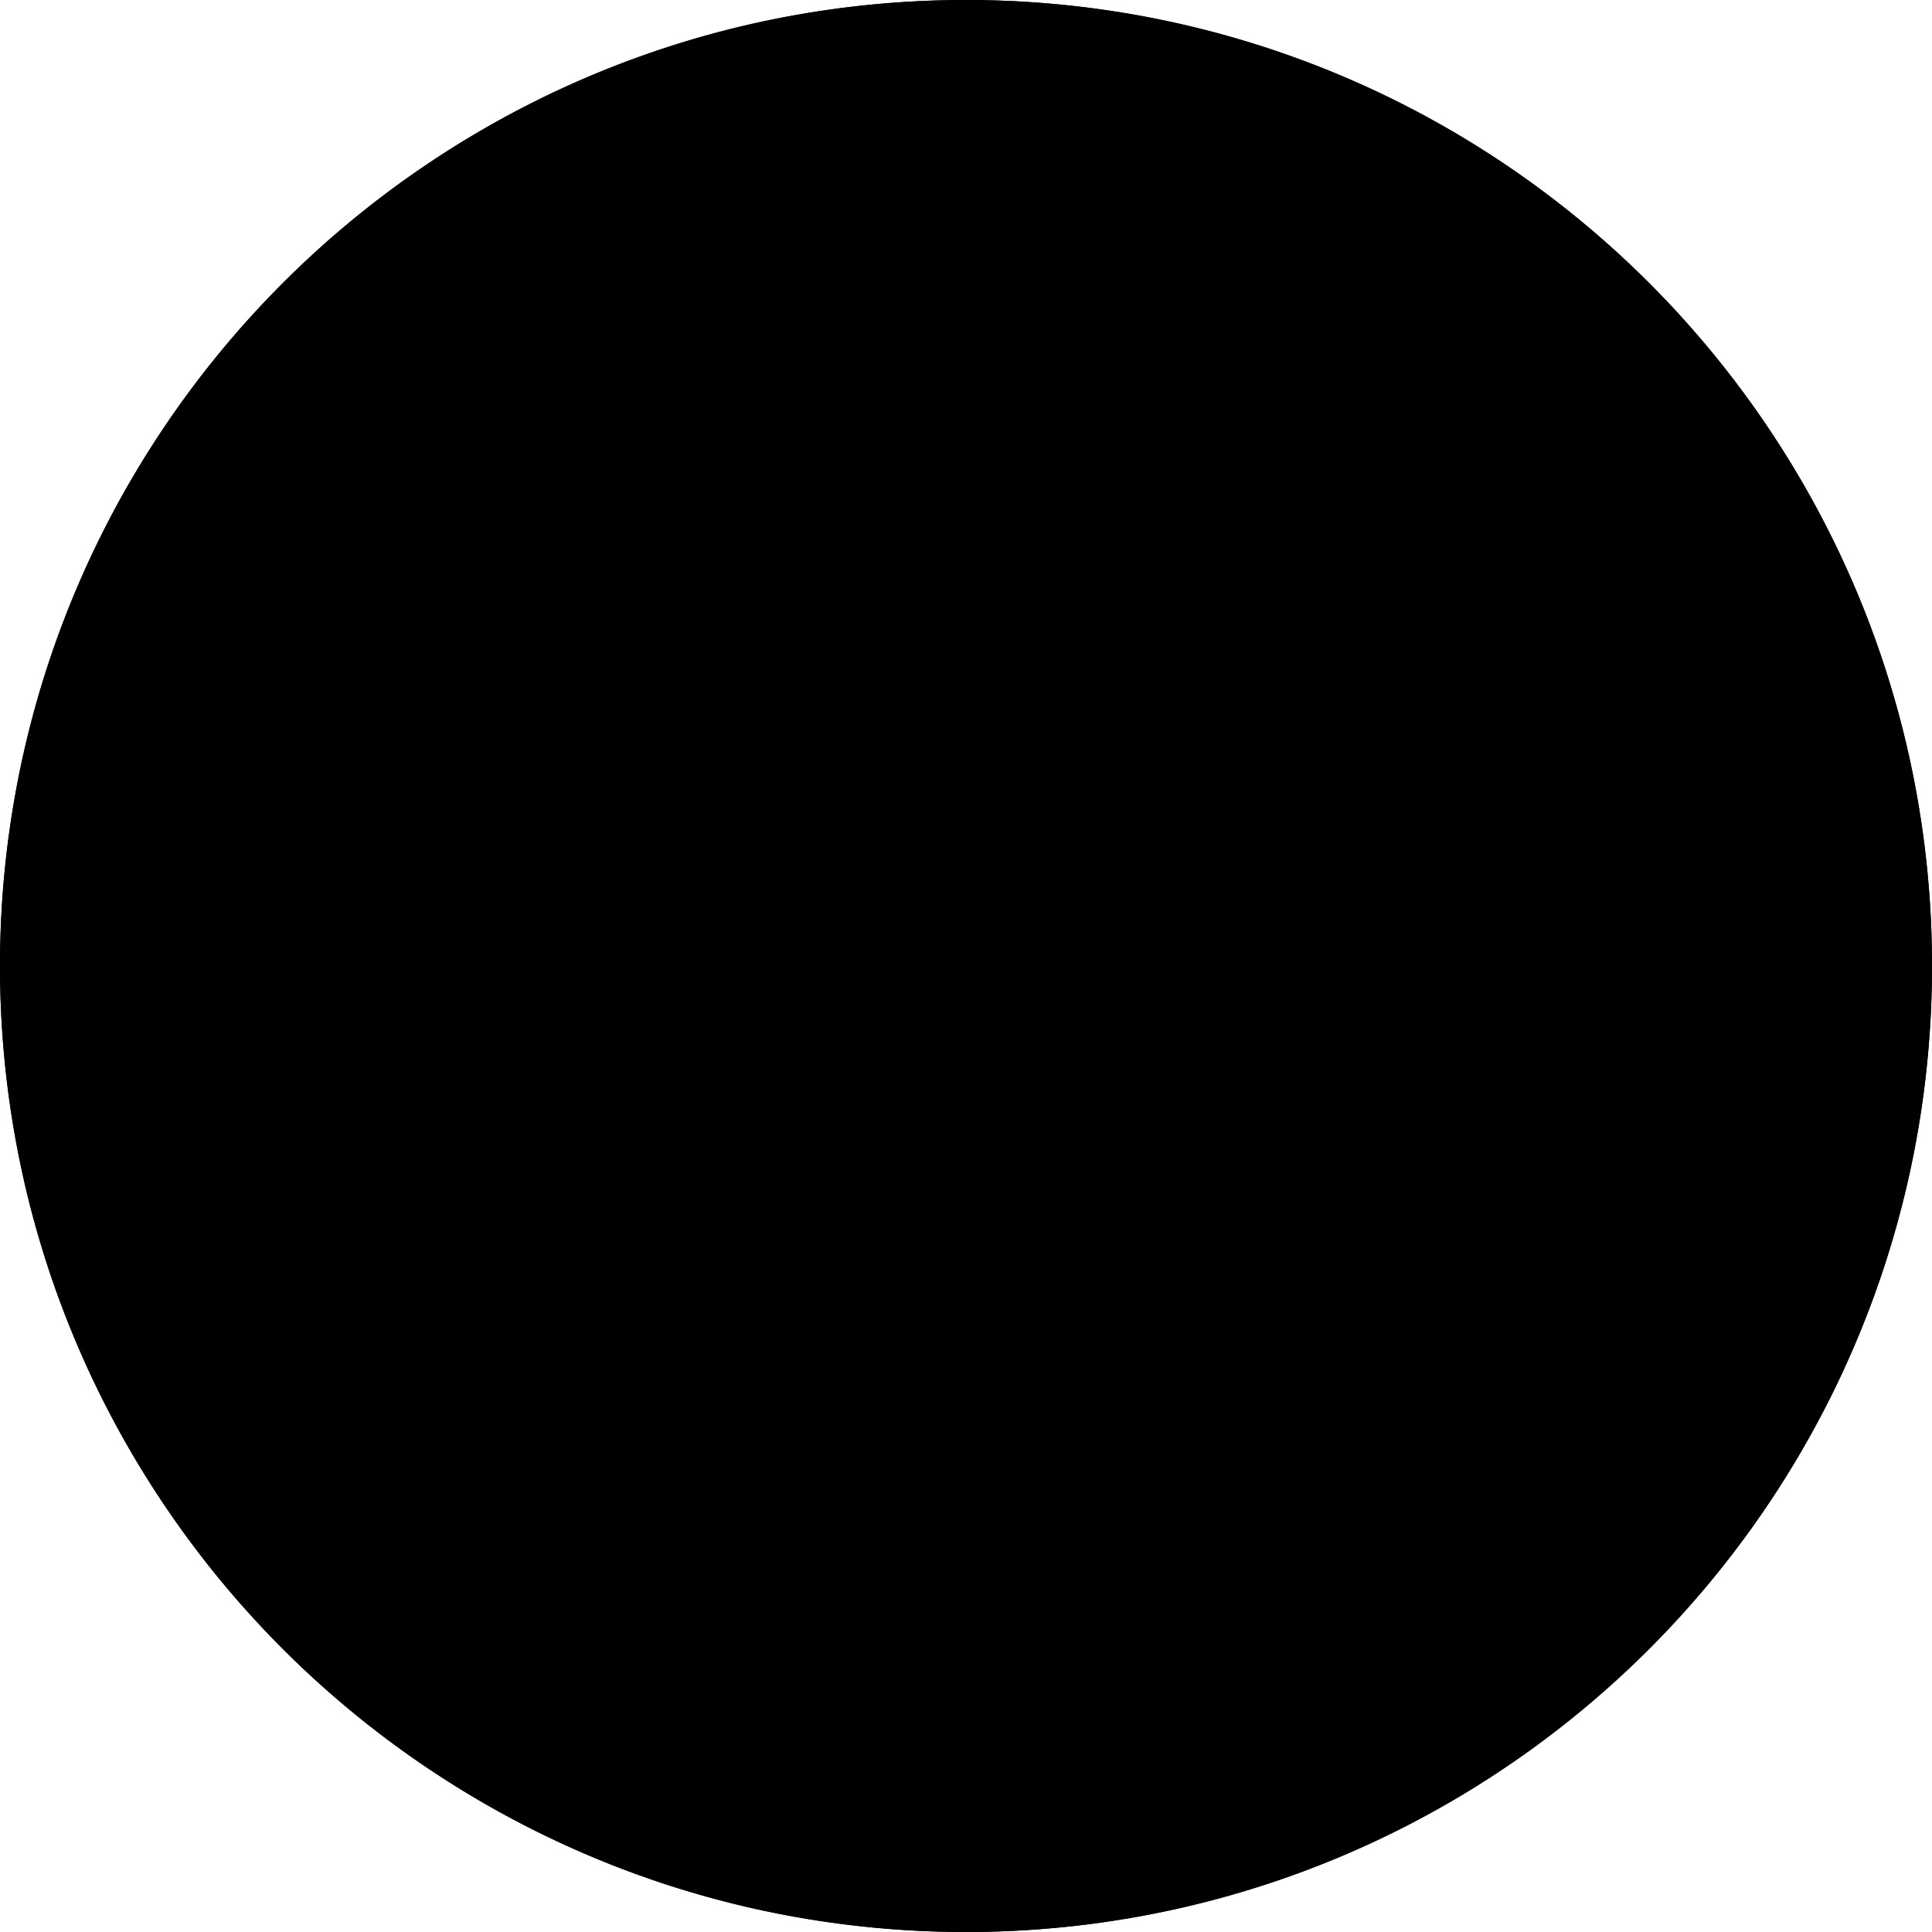 <svg xmlns="http://www.w3.org/2000/svg" viewBox="0 0 526 526"><circle class="qs-logo-bg" cx="263" cy="263" r="263"/><path class="qs-logo-fg" d="M263 0C117.75 0 0 117.75 0 263s117.75 263 263 263 263-117.75 263-263S408.25 0 263 0zm-89.58 510.33l59-143.08h-51L257.23 232h70.42l-55.05 95.7H334zm244.4-182.63h-44.93a127.64 127.64 0 10-212 11.62l-21 37.54a167.71 167.71 0 11278-49.16z"/></svg>